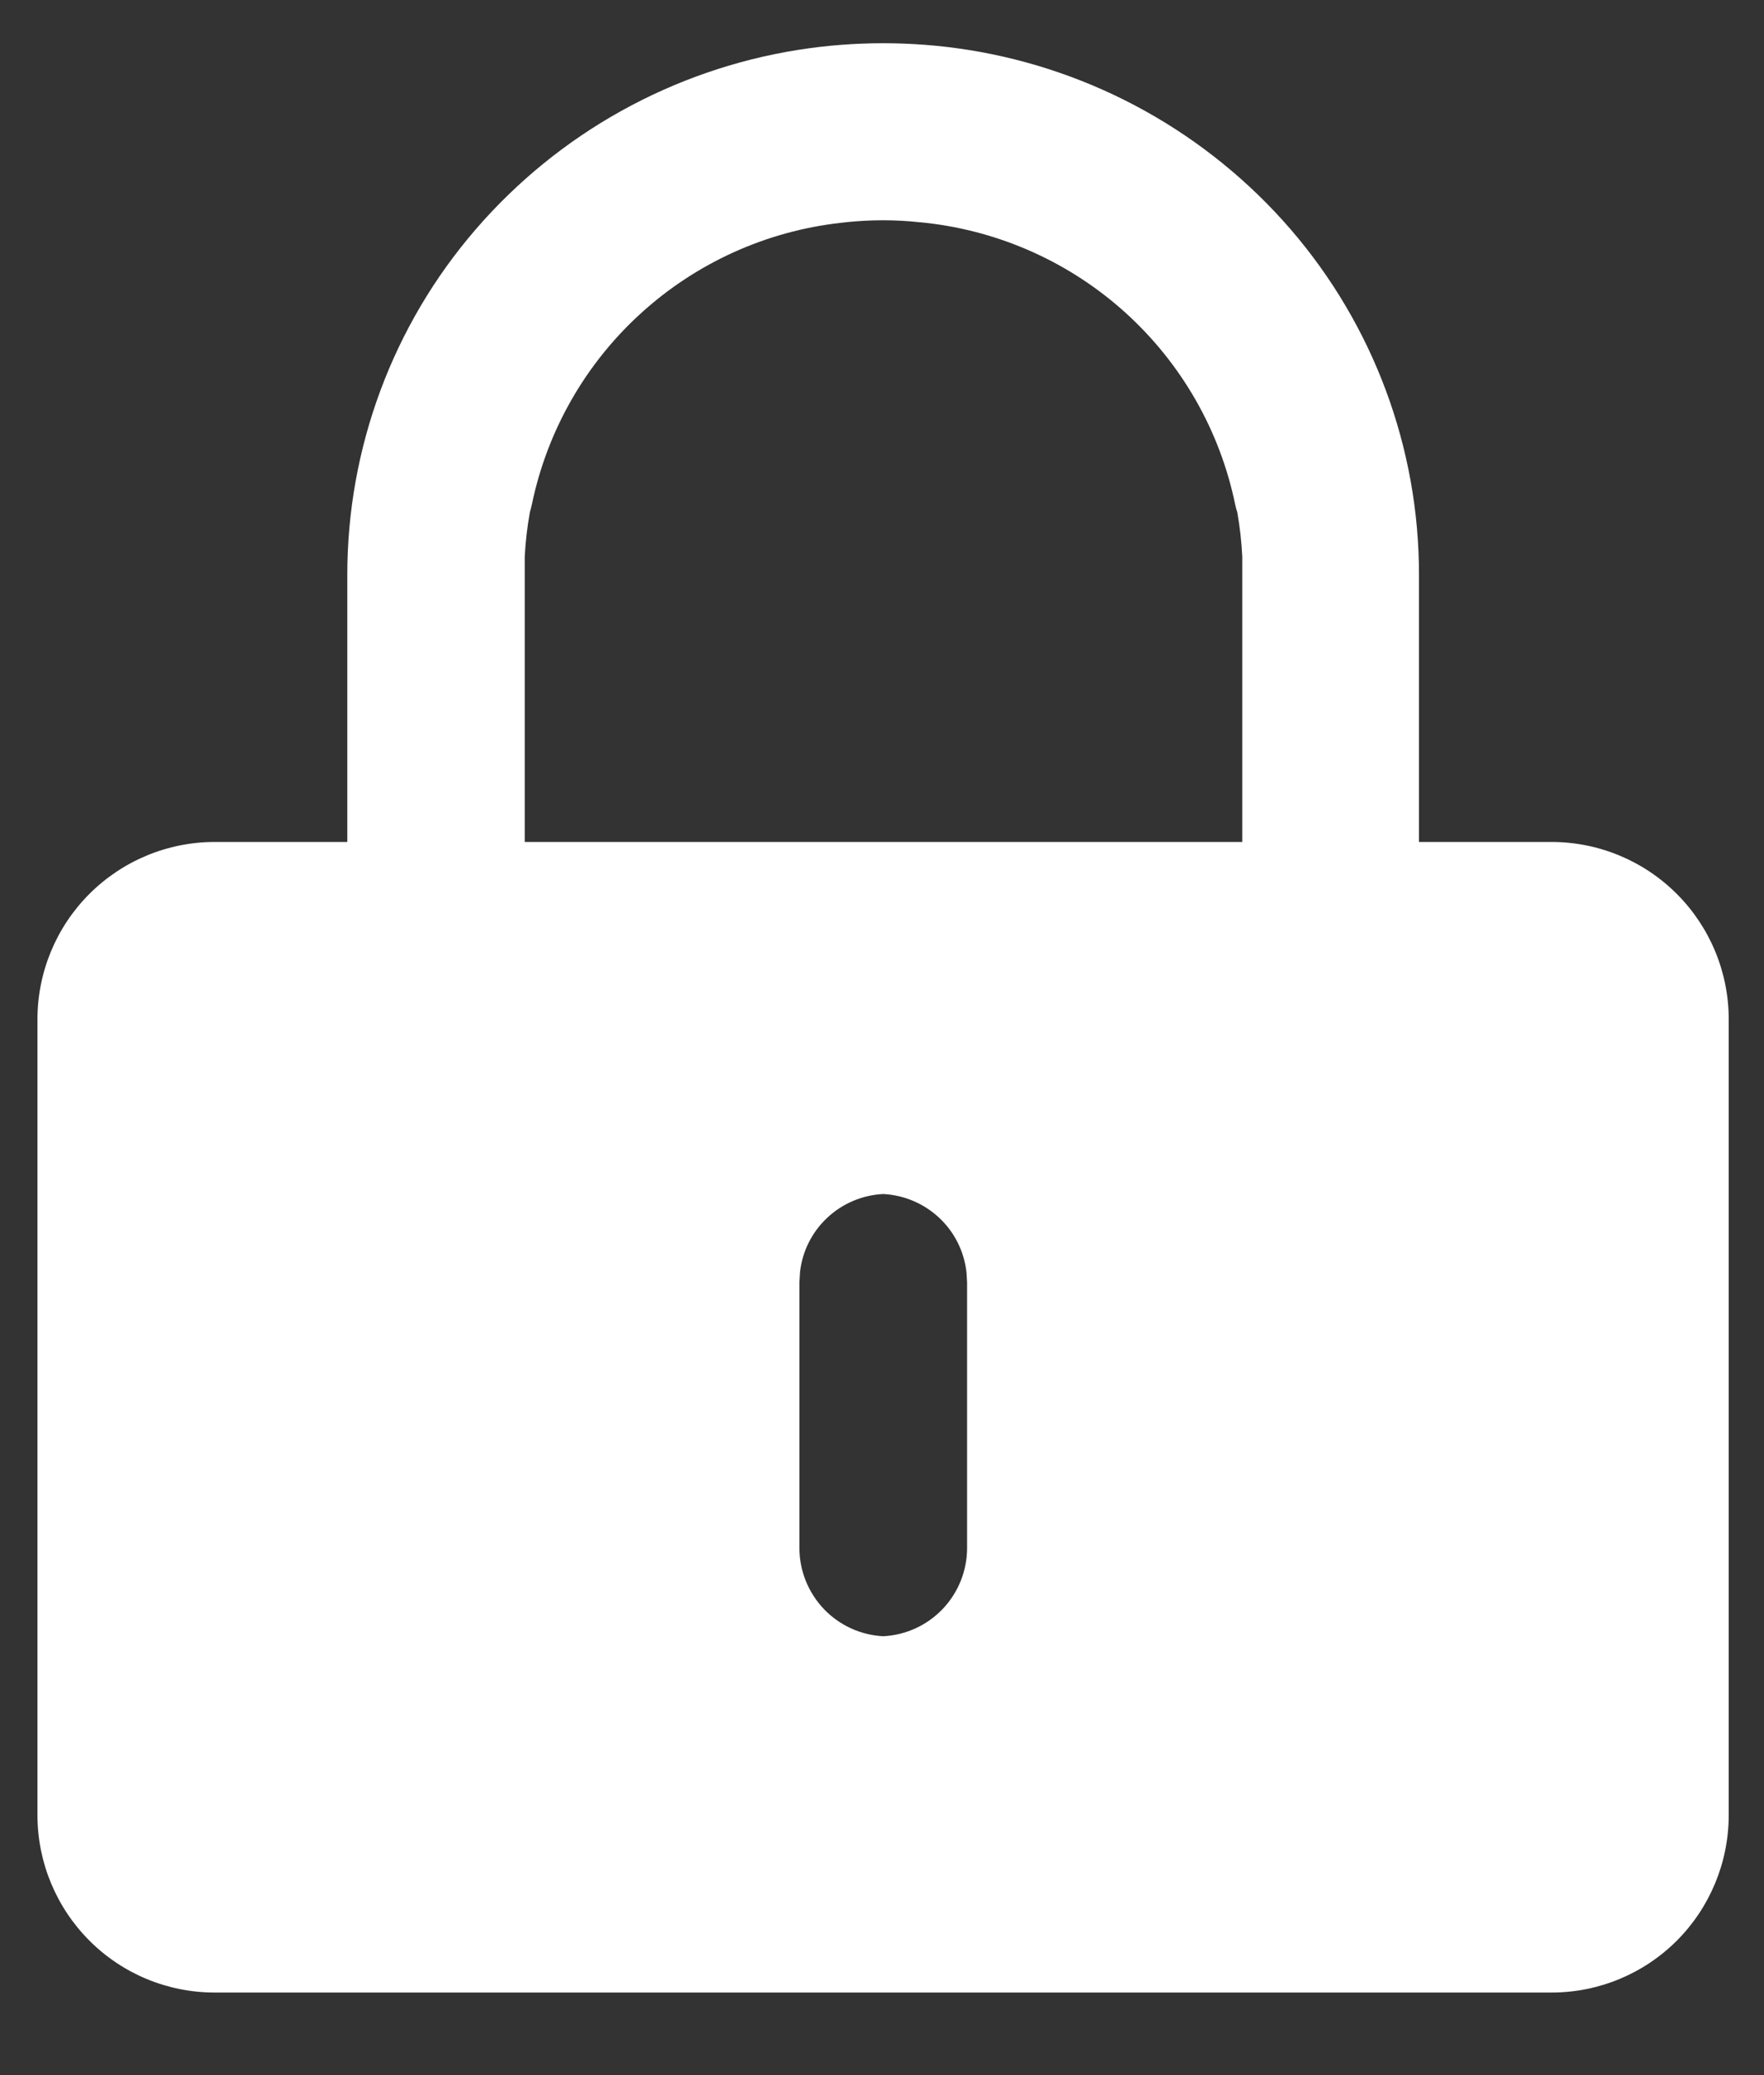 <svg width="17" height="20" viewBox="0 0 17 20" fill="none" xmlns="http://www.w3.org/2000/svg">
<rect x="0" y="0" width="17" height="20" fill="#333333" stroke="none"/>
<path id="lock" d="M14.954 19.204H2.068C1.615 19.204 1.181 19.024 0.862 18.704C0.542 18.384 0.362 17.95 0.361 17.498V9.824C0.361 9.371 0.541 8.936 0.861 8.616C1.181 8.296 1.615 8.115 2.068 8.115H3.347V5.54C3.347 4.317 3.786 3.135 4.585 2.21C5.384 1.285 6.483 0.673 7.69 0.481C8.234 0.395 8.788 0.395 9.332 0.481C10.539 0.673 11.638 1.285 12.437 2.209C13.236 3.135 13.676 4.317 13.675 5.54V8.115H14.954C15.406 8.115 15.841 8.296 16.16 8.616C16.48 8.936 16.66 9.371 16.66 9.824V17.498C16.659 17.95 16.479 18.384 16.16 18.704C15.84 19.024 15.406 19.204 14.954 19.204ZM8.511 11.508C8.31 11.518 8.119 11.599 7.972 11.737C7.825 11.875 7.732 12.06 7.71 12.26L7.704 12.36V14.919C7.704 15.137 7.788 15.347 7.938 15.506C8.088 15.664 8.293 15.759 8.512 15.77C8.73 15.759 8.935 15.665 9.086 15.506C9.236 15.348 9.32 15.138 9.32 14.919V12.36L9.314 12.26C9.291 12.06 9.198 11.874 9.05 11.736C8.903 11.599 8.712 11.518 8.511 11.508ZM8.511 2.123C8.384 2.123 8.269 2.13 8.16 2.141L8.099 2.148C7.382 2.229 6.708 2.535 6.175 3.021C5.641 3.507 5.275 4.149 5.127 4.856C5.121 4.884 5.114 4.91 5.107 4.935C5.081 5.076 5.065 5.219 5.057 5.363V5.537V8.115H11.972V5.54V5.365C11.965 5.222 11.949 5.079 11.924 4.938C11.915 4.912 11.909 4.886 11.903 4.859C11.756 4.15 11.388 3.507 10.853 3.02C10.318 2.533 9.642 2.228 8.923 2.148L8.867 2.142H8.861C8.752 2.13 8.637 2.123 8.511 2.123Z" fill="white"/>
</svg>
